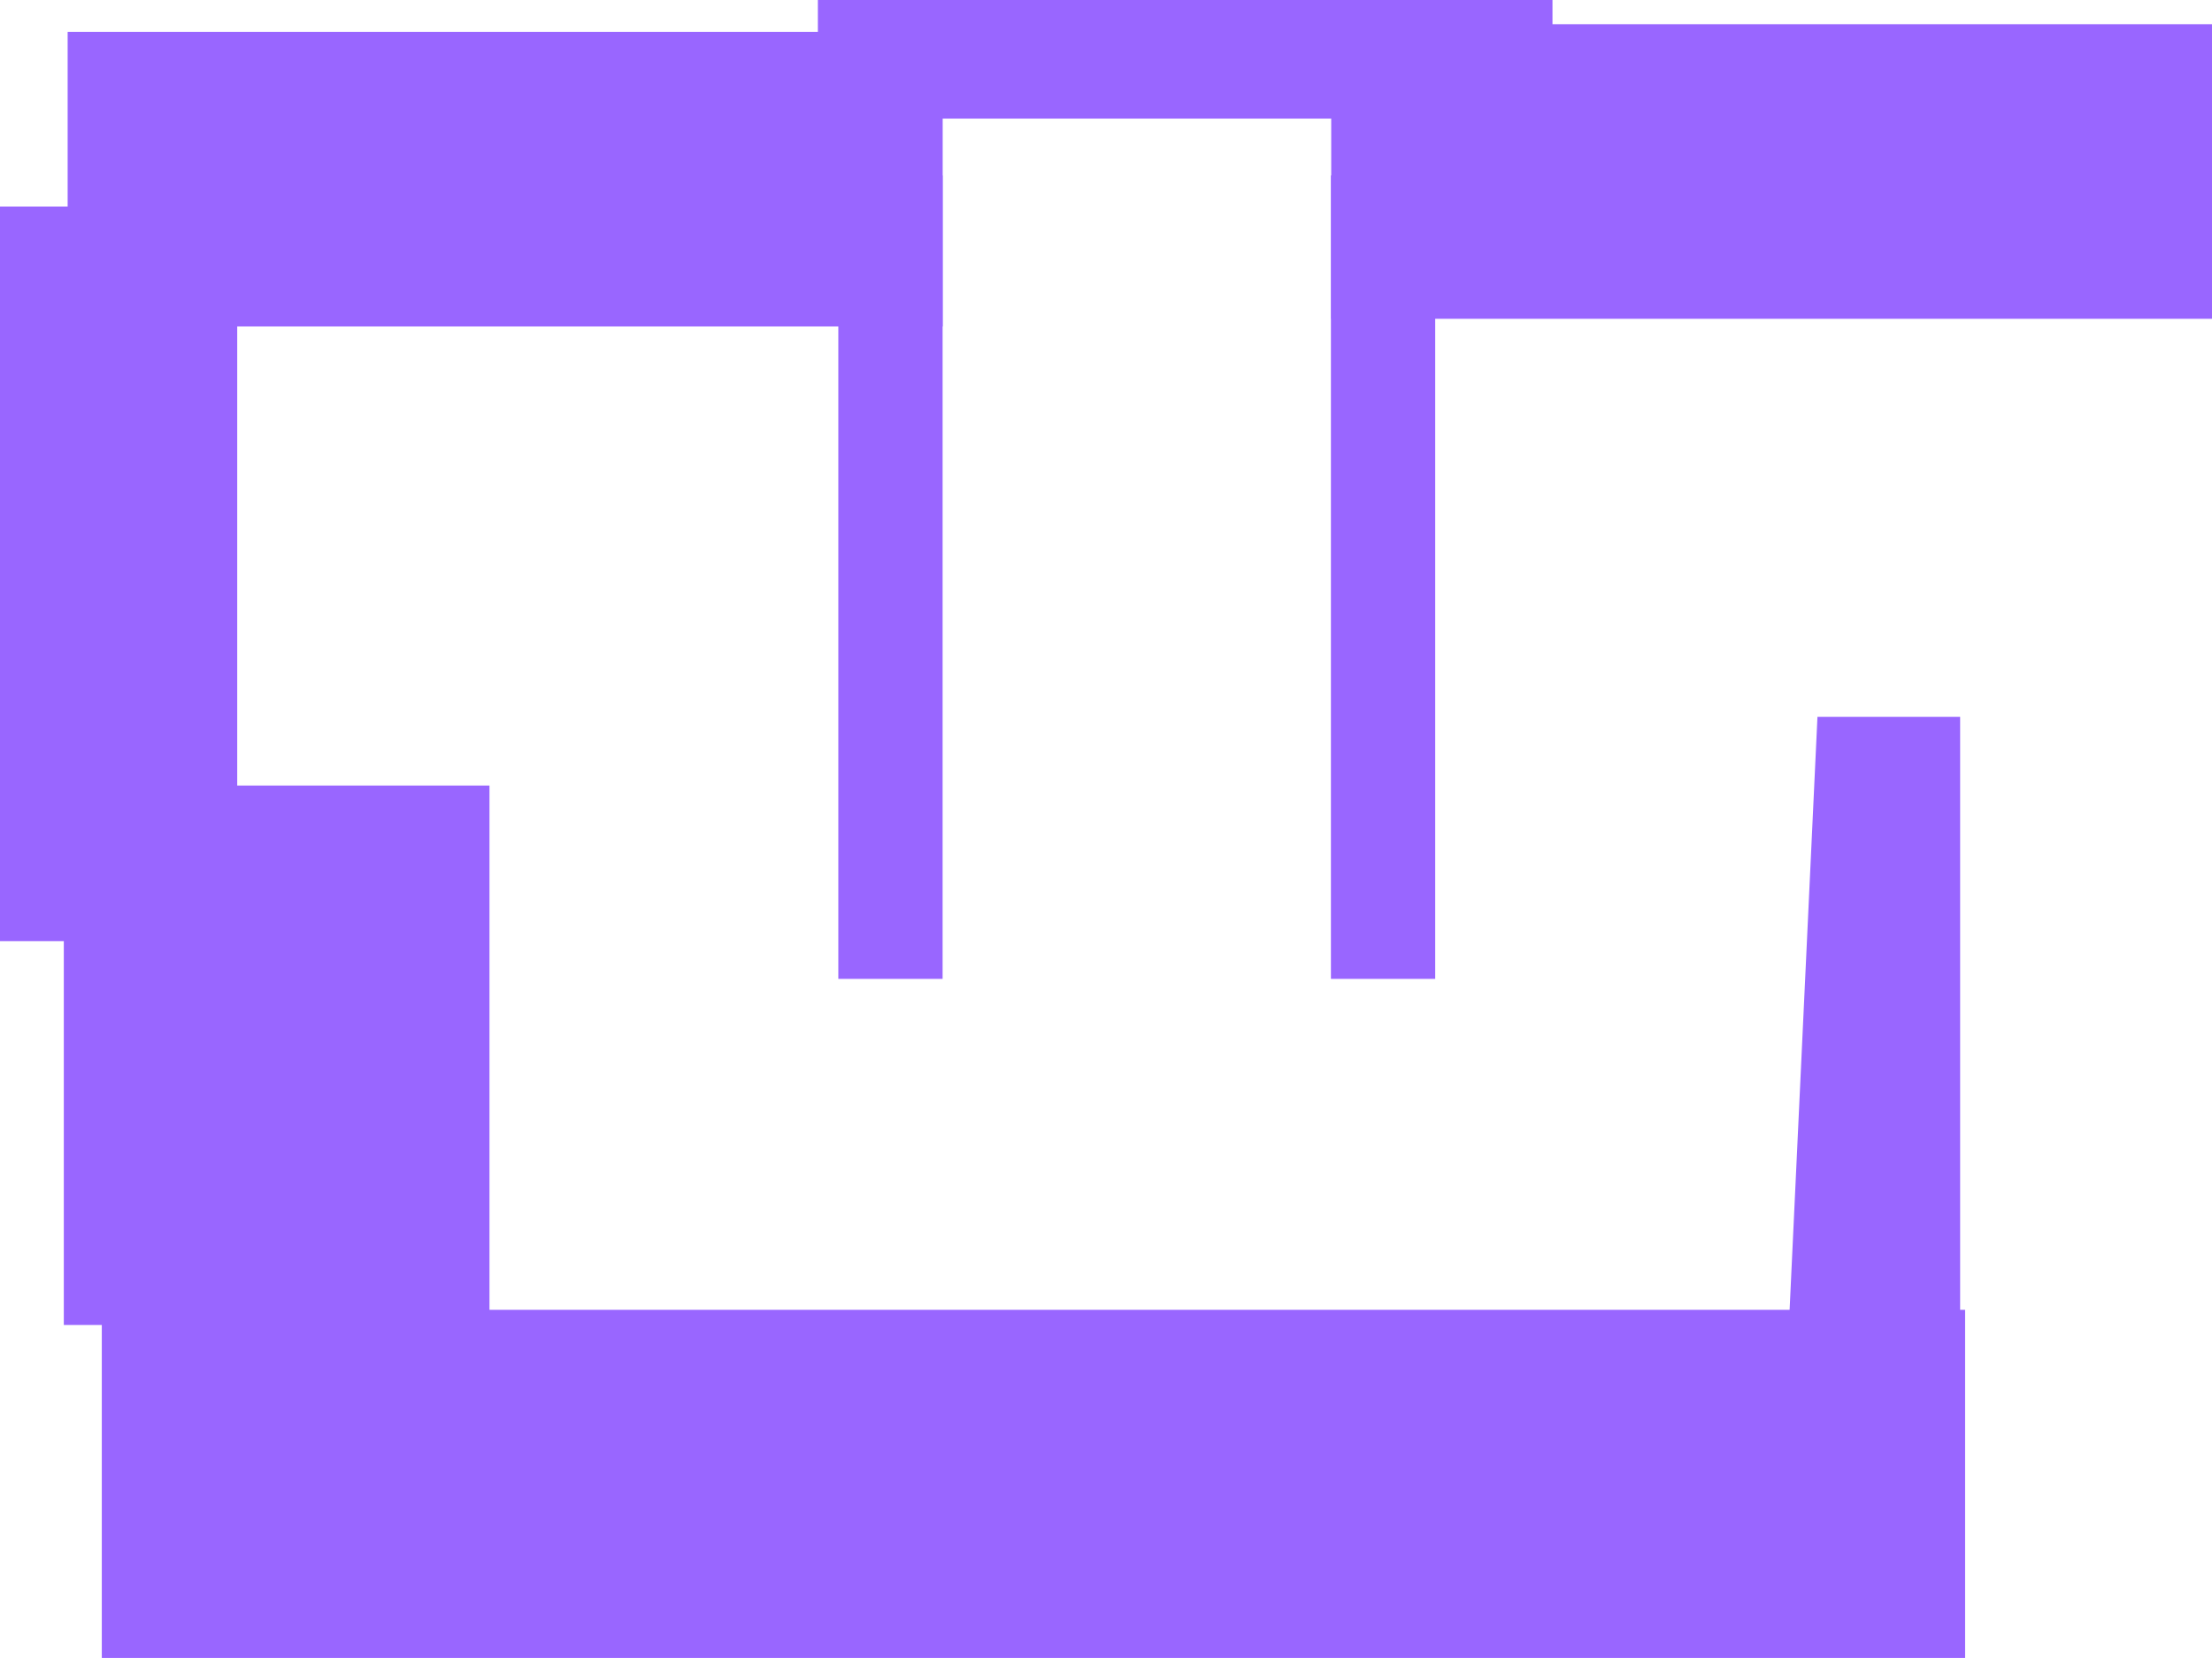 <svg version="1.1" xmlns="http://www.w3.org/2000/svg" xmlns:xlink="http://www.w3.org/1999/xlink" width="578.132" height="433.36" viewBox="0,0,578.132,433.36"><g transform="translate(28.107,19.86)"><g data-paper-data="{&quot;isPaintingLayer&quot;:true}" fill="#9966ff" fill-rule="nonzero" stroke="none" stroke-linecap="butt" stroke-linejoin="miter" stroke-miterlimit="10" stroke-dasharray="" stroke-dashoffset="0" style="mix-blend-mode: normal"><path d="M-1.5,413.5v-91h487v91z" data-paper-data="{&quot;index&quot;:null}" stroke-width="0"/><path d="M218.274,65.467h-228.702v-77h228.702z" data-paper-data="{&quot;index&quot;:null}" stroke-width="NaN"/><path d="M439.58,323.5l7.329,-156h37.289v156z" data-paper-data="{&quot;index&quot;:null}" stroke-width="0"/><path d="M99.824,326.467h-111.252v-141h111.252z" data-paper-data="{&quot;index&quot;:null}" stroke-width="NaN"/><path d="M-28.107,226.14v-192h62v192z" stroke-width="0"/><path d="M550.024,63.467h-230.202v-77h230.202z" data-paper-data="{&quot;index&quot;:null}" stroke-width="NaN"/><path d="M185.653,11.14v-31h192v31z" stroke-width="0"/><g stroke-width="0"><path d="M191,236v-210h27.253v210z"/><path d="M319.747,236v-210h27.253v210z"/></g></g></g></svg>